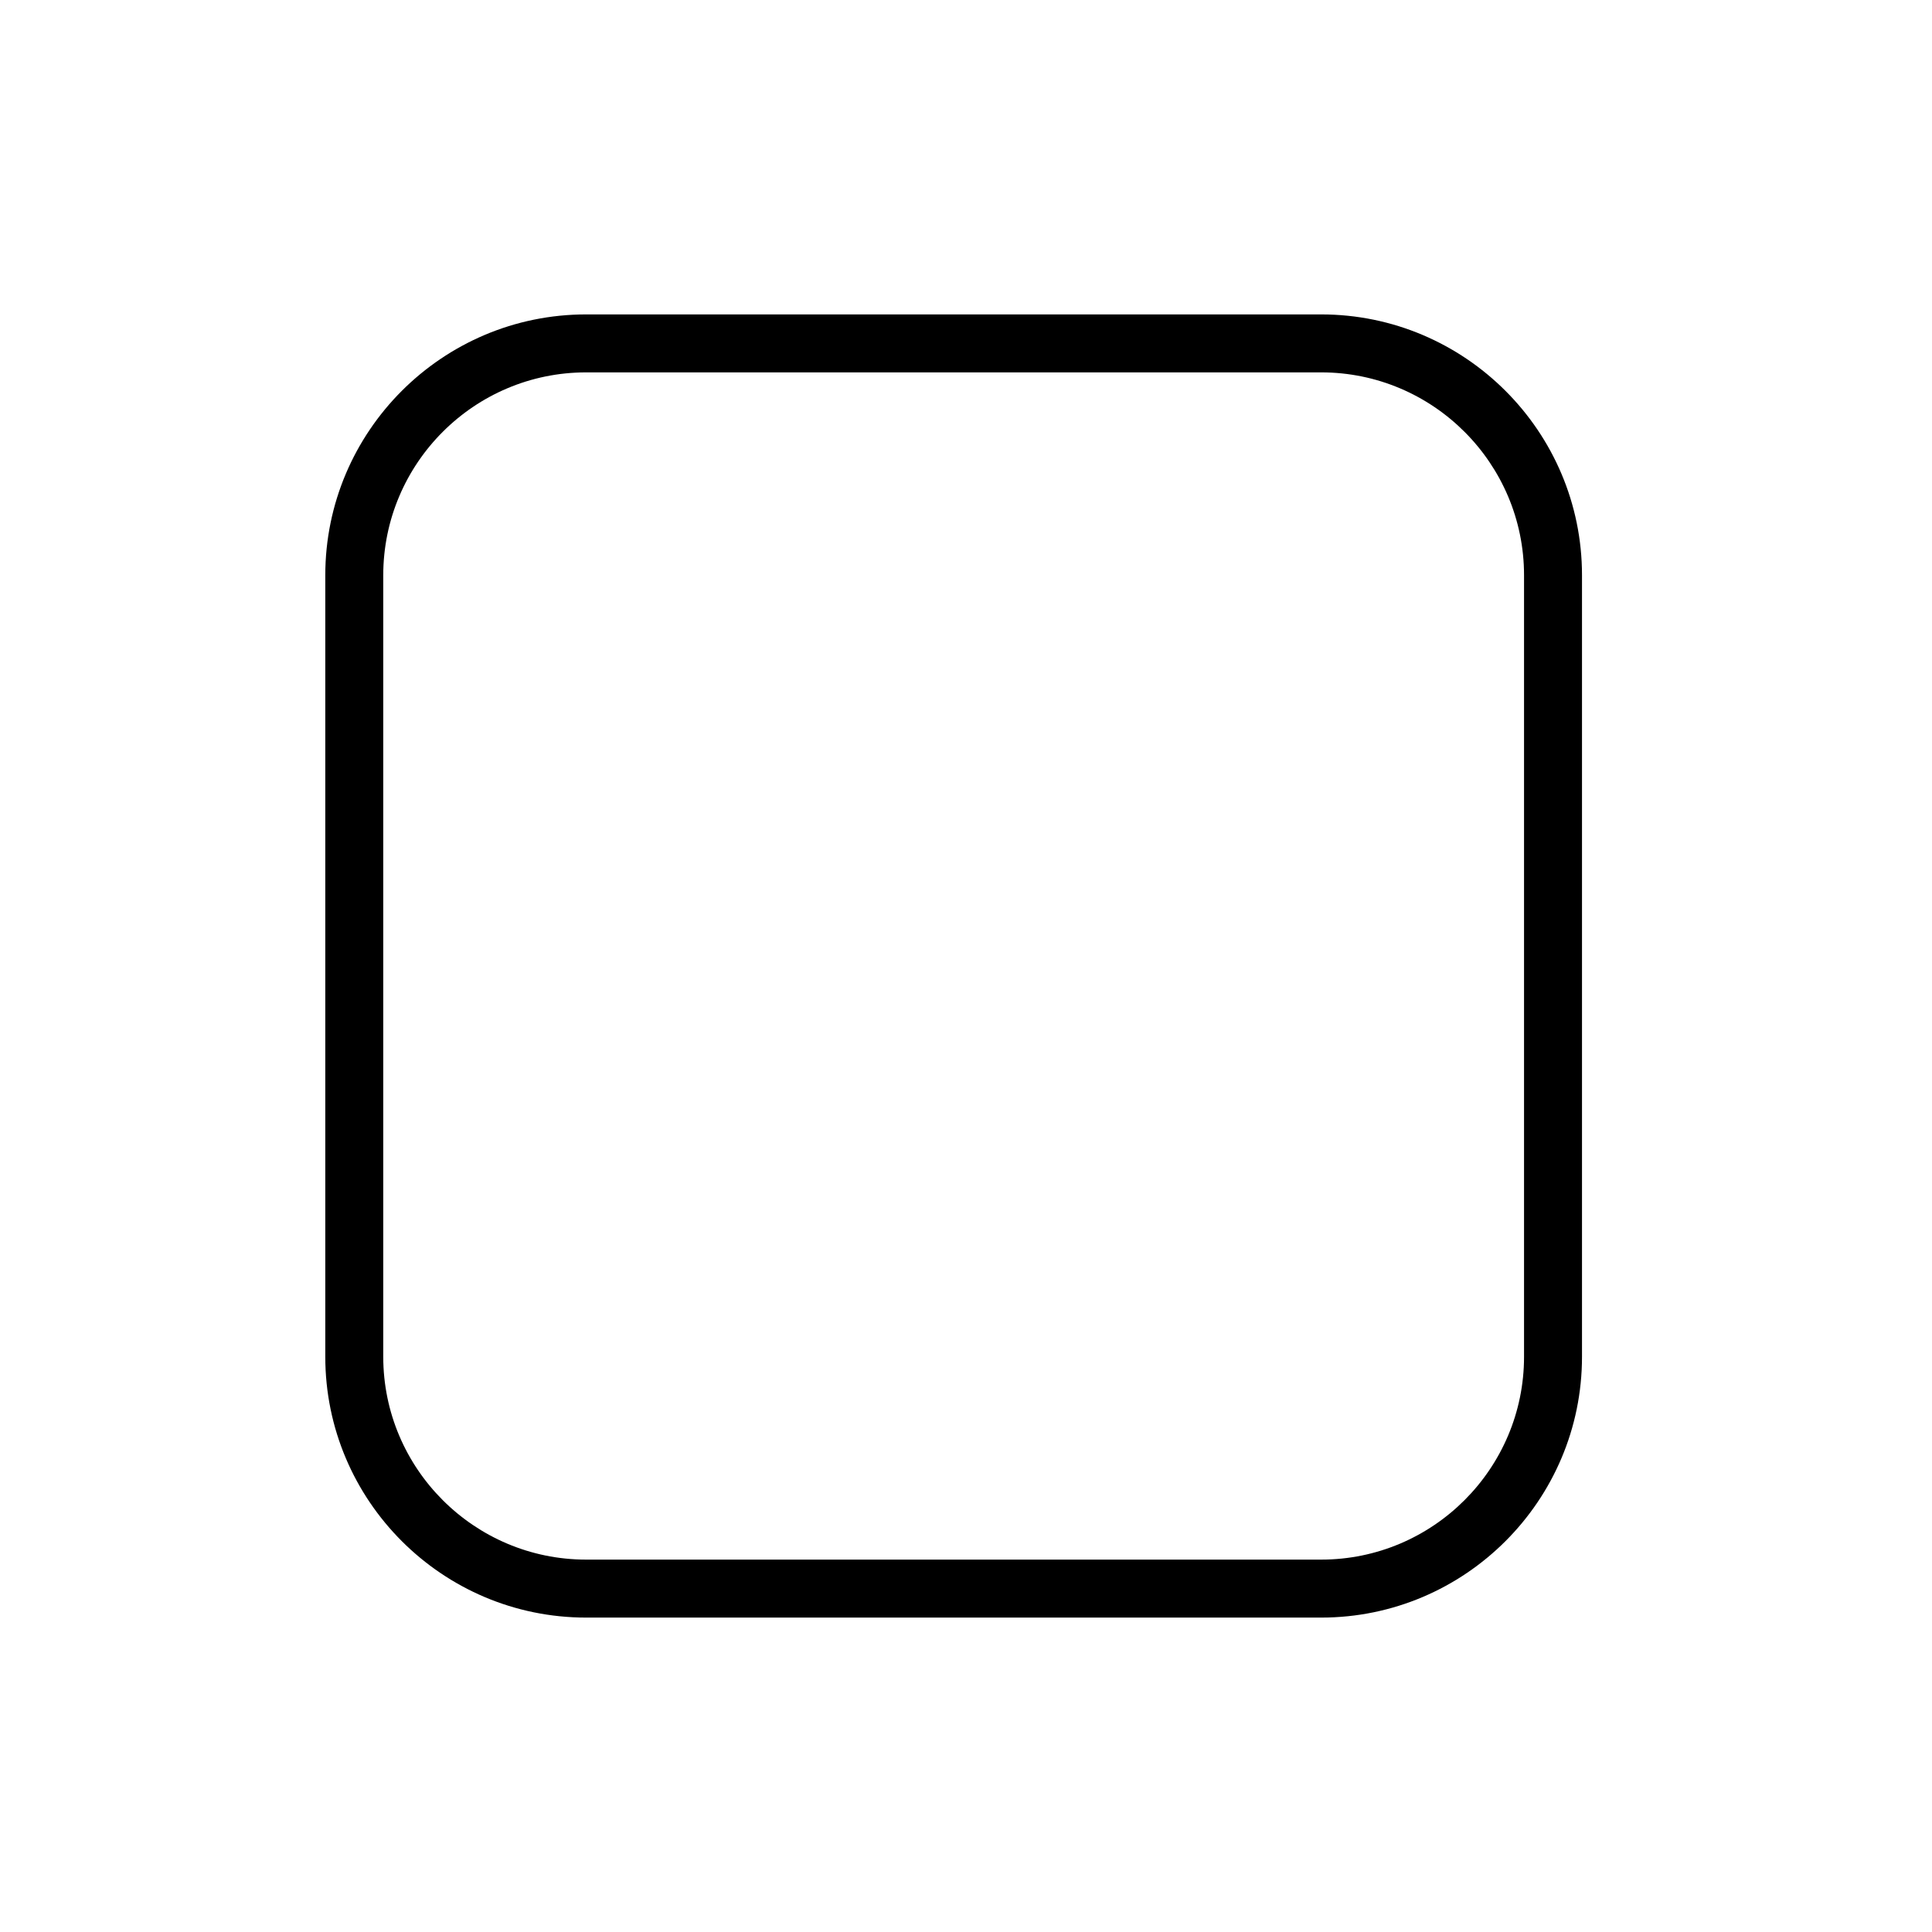 <svg xmlns="http://www.w3.org/2000/svg" xmlns:xlink="http://www.w3.org/1999/xlink" version="1.1" x="0px" y="0px" viewBox="0 0 100 100" enable-background="new 0 0 100 100" xml:space="preserve"><g><path d="M68.384,83.726H30.337c-7.444,0-13.5-6.056-13.5-13.5V29.774c0-7.444,6.056-13.5,13.5-13.5h38.047   c7.444,0,13.5,6.056,13.5,13.5v40.451C81.884,77.669,75.828,83.726,68.384,83.726z M30.337,19.274c-5.79,0-10.5,4.71-10.5,10.5   v40.451c0,5.79,4.71,10.5,10.5,10.5h38.047c5.79,0,10.5-4.71,10.5-10.5V29.774c0-5.79-4.71-10.5-10.5-10.5H30.337z"/></g></svg>